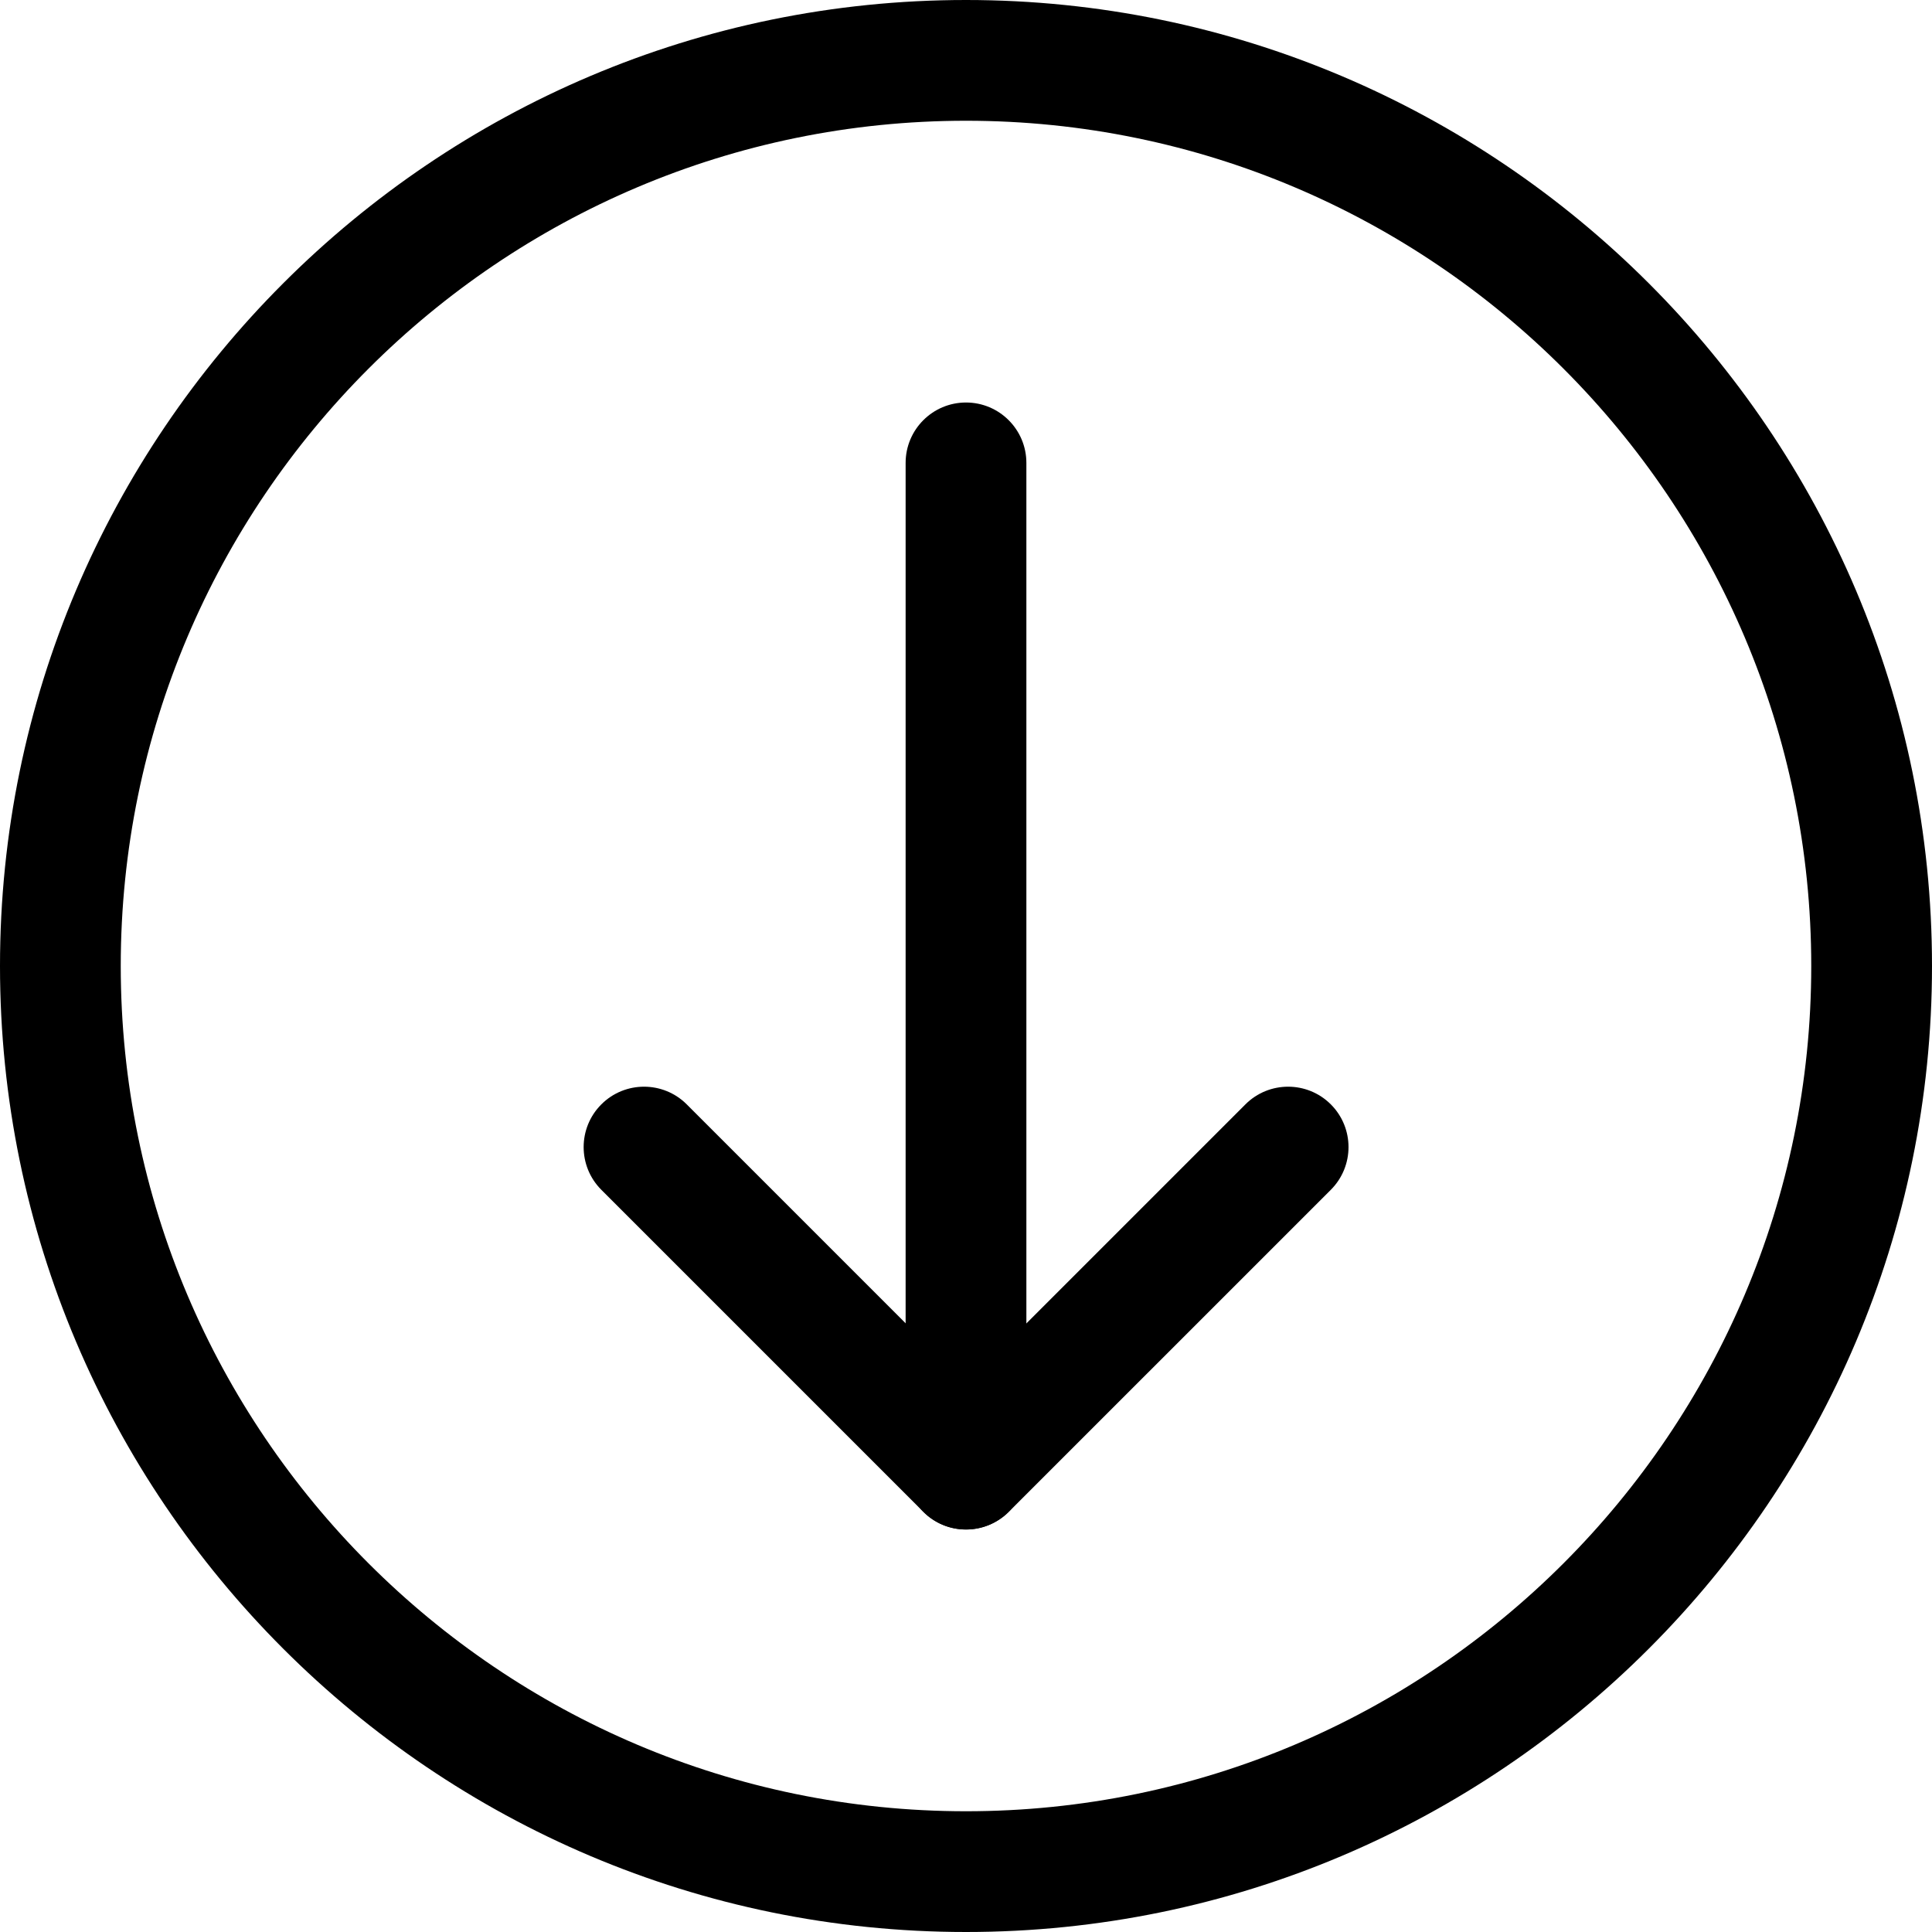 <svg height="512pt" viewBox="0 0 512 512" width="512pt" xmlns="http://www.w3.org/2000/svg"><path d="m256 512c-141.164 0-256-114.836-256-256s114.836-256 256-256 256 114.836 256 256-114.836 256-256 256zm0-480c-123.52 0-224 100.48-224 224s100.48 224 224 224 224-100.48 224-224-100.48-224-224-224zm0 0"/><path d="m256 405.332c-8.832 0-16-7.168-16-16v-266.664c0-8.832 7.168-16 16-16s16 7.168 16 16v266.664c0 8.832-7.168 16-16 16zm0 0"/><path d="m256 405.332c-4.098 0-8.191-1.555-11.309-4.691l-85.332-85.332c-6.25-6.254-6.25-16.387 0-22.637s16.383-6.25 22.637 0l74.023 74.027 74.027-74.027c6.25-6.25 16.387-6.25 22.637 0s6.25 16.383 0 22.637l-85.336 85.332c-3.156 3.137-7.25 4.691-11.348 4.691zm0 0"/></svg>
